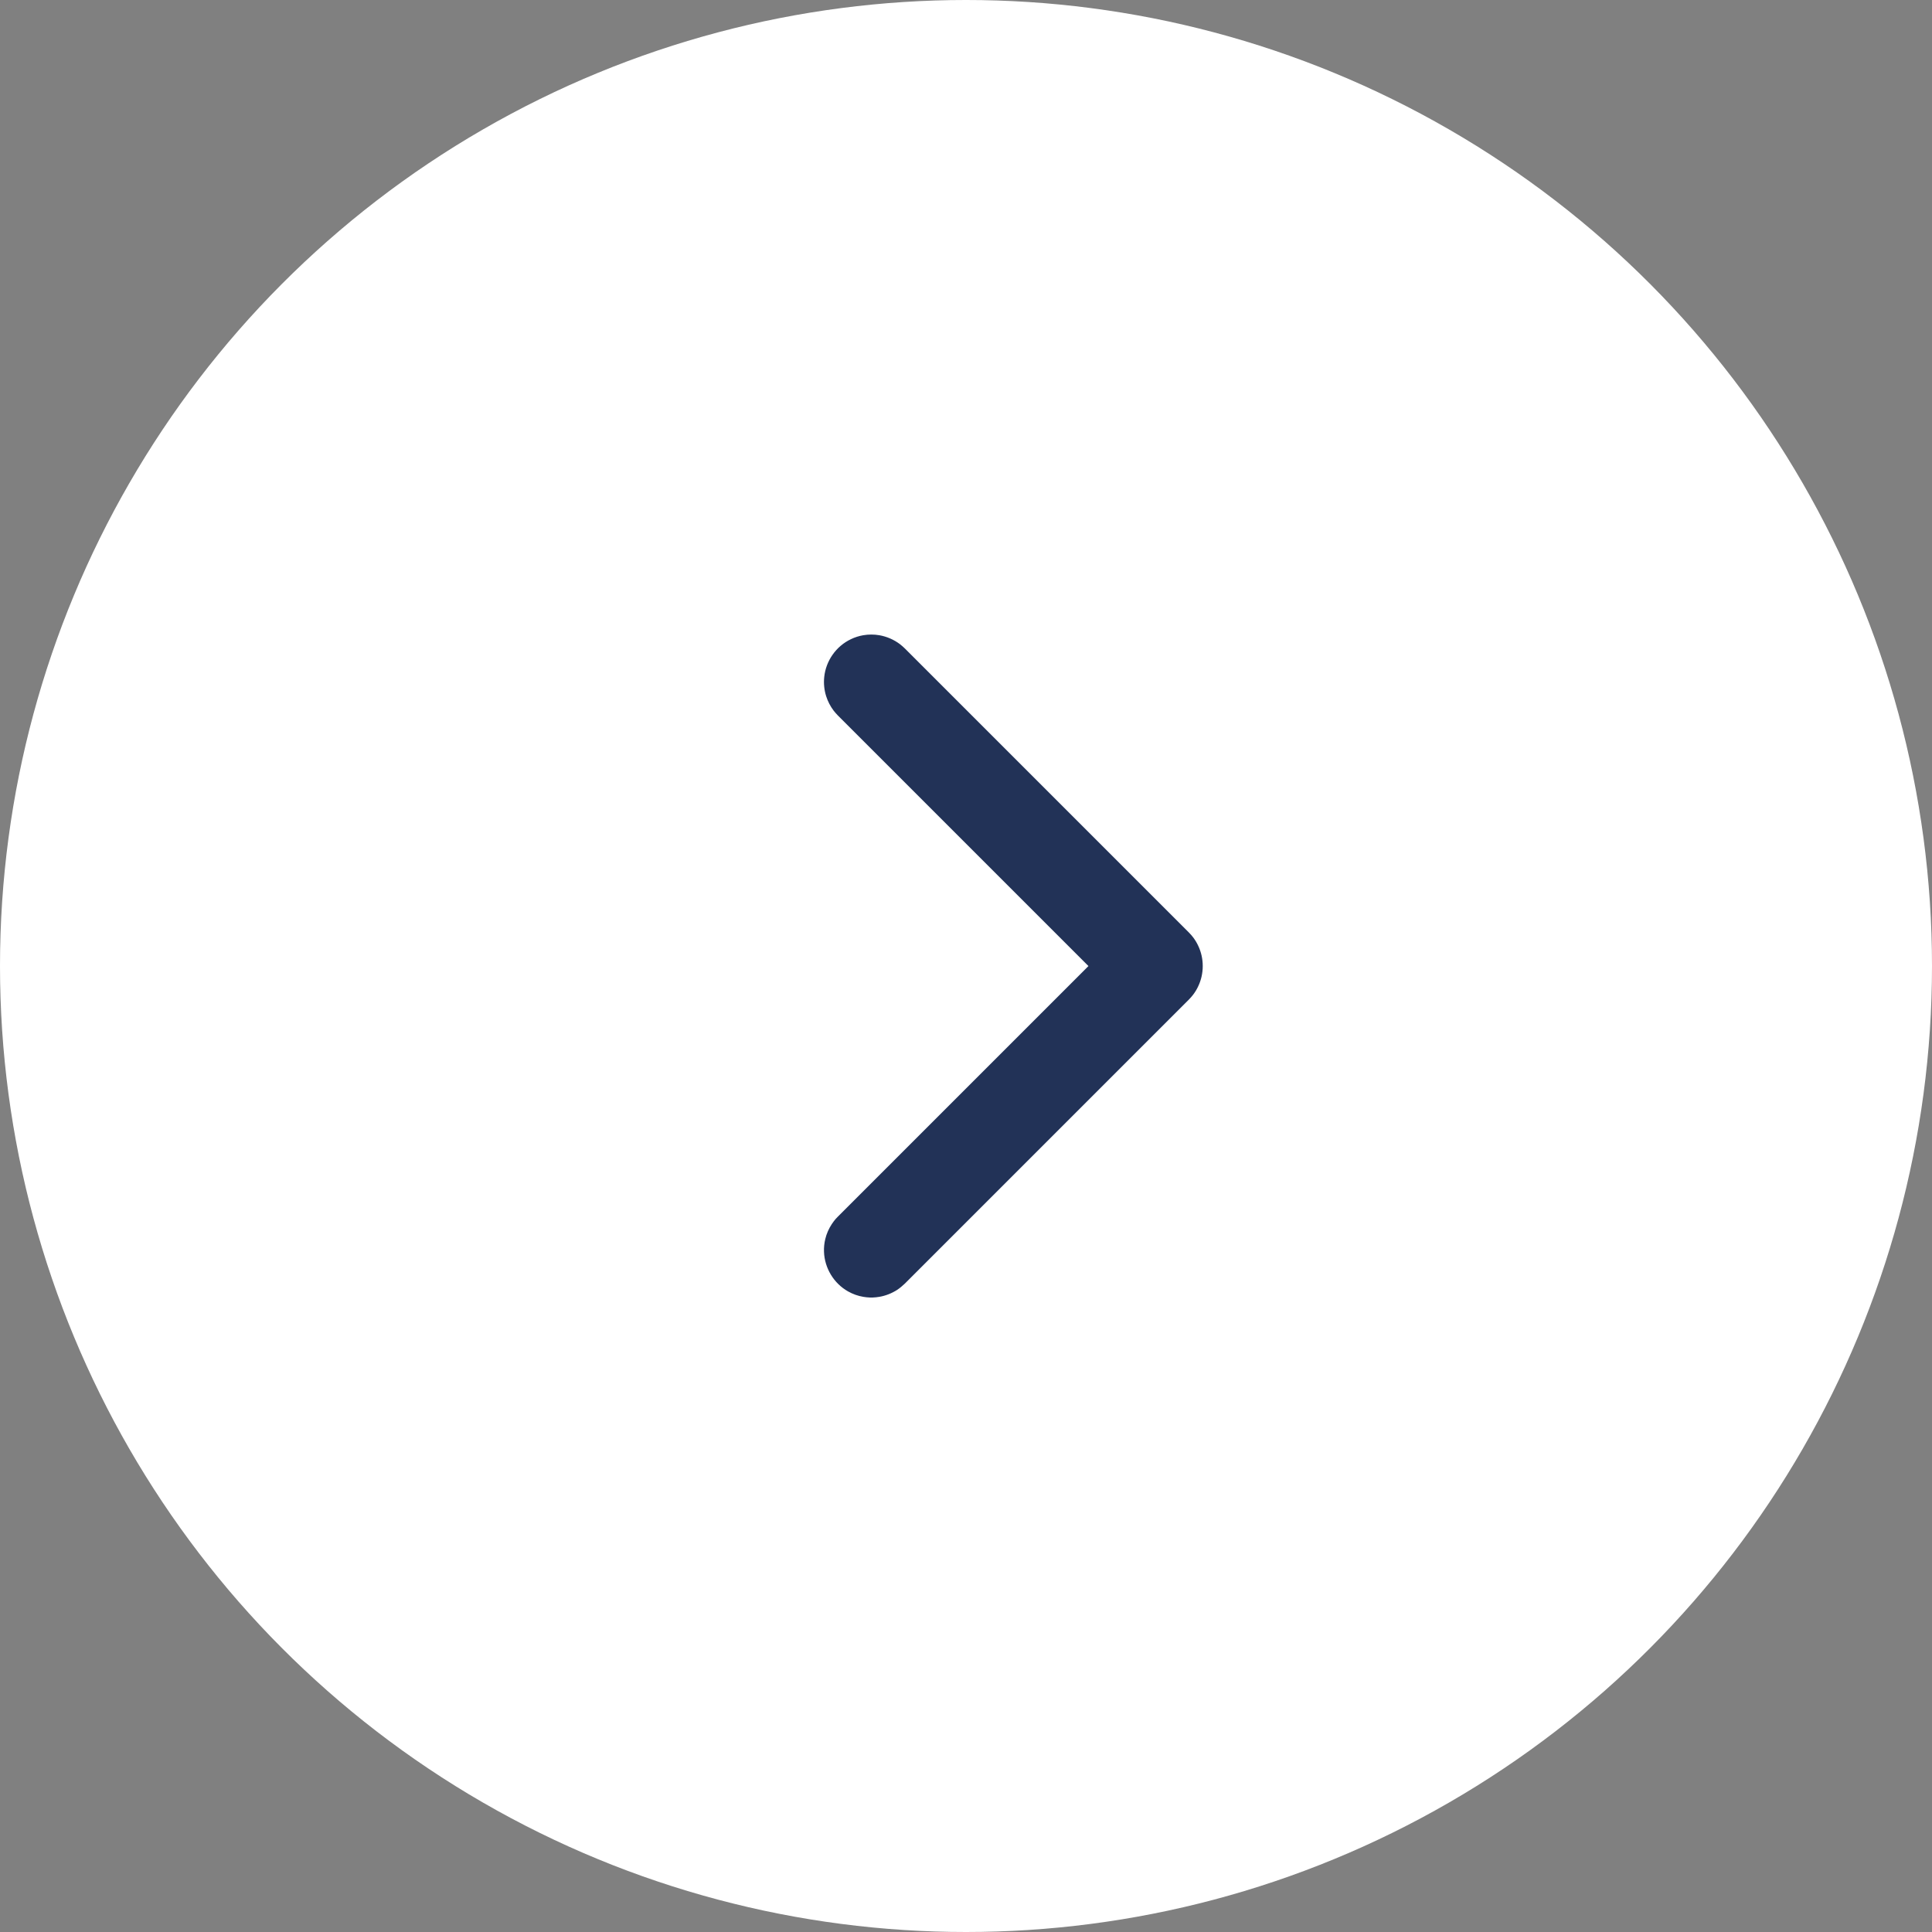 <svg width="34" height="34" viewBox="0 0 34 34" fill="none" xmlns="http://www.w3.org/2000/svg">
<rect x="0" y="0" width="34" height="34" fill="#808080" stroke="none"/>
<circle cx="17" cy="17" r="17" fill="white"/>
<path fill-rule="evenodd" clip-rule="evenodd" d="M15.362 22.834C15.412 22.83 15.425 22.831 15.475 22.822C15.587 22.803 15.695 22.76 15.791 22.698C15.839 22.666 15.881 22.629 15.923 22.59L20.923 17.59C20.958 17.553 20.967 17.544 20.998 17.504C21.032 17.459 21.062 17.41 21.086 17.358C21.193 17.134 21.193 16.867 21.086 16.643C21.062 16.591 21.032 16.542 20.998 16.497C20.967 16.457 20.958 16.448 20.923 16.411L15.923 11.411C15.886 11.377 15.877 11.367 15.837 11.336C15.731 11.256 15.606 11.202 15.475 11.179C15.382 11.163 15.286 11.163 15.192 11.179C15.117 11.192 15.044 11.215 14.976 11.248C14.715 11.371 14.534 11.628 14.505 11.915C14.493 12.028 14.505 12.144 14.539 12.252C14.568 12.343 14.612 12.428 14.669 12.504C14.7 12.544 14.71 12.553 14.744 12.59L19.155 17.001L14.744 21.412L14.705 21.453C14.674 21.492 14.665 21.501 14.637 21.544C14.585 21.623 14.546 21.711 14.524 21.803C14.506 21.877 14.498 21.953 14.501 22.029C14.511 22.317 14.674 22.586 14.925 22.727C15.008 22.774 15.098 22.806 15.192 22.822C15.242 22.831 15.255 22.83 15.305 22.834C15.324 22.834 15.343 22.834 15.362 22.834V22.834Z" fill="#223257"/>
</svg>
